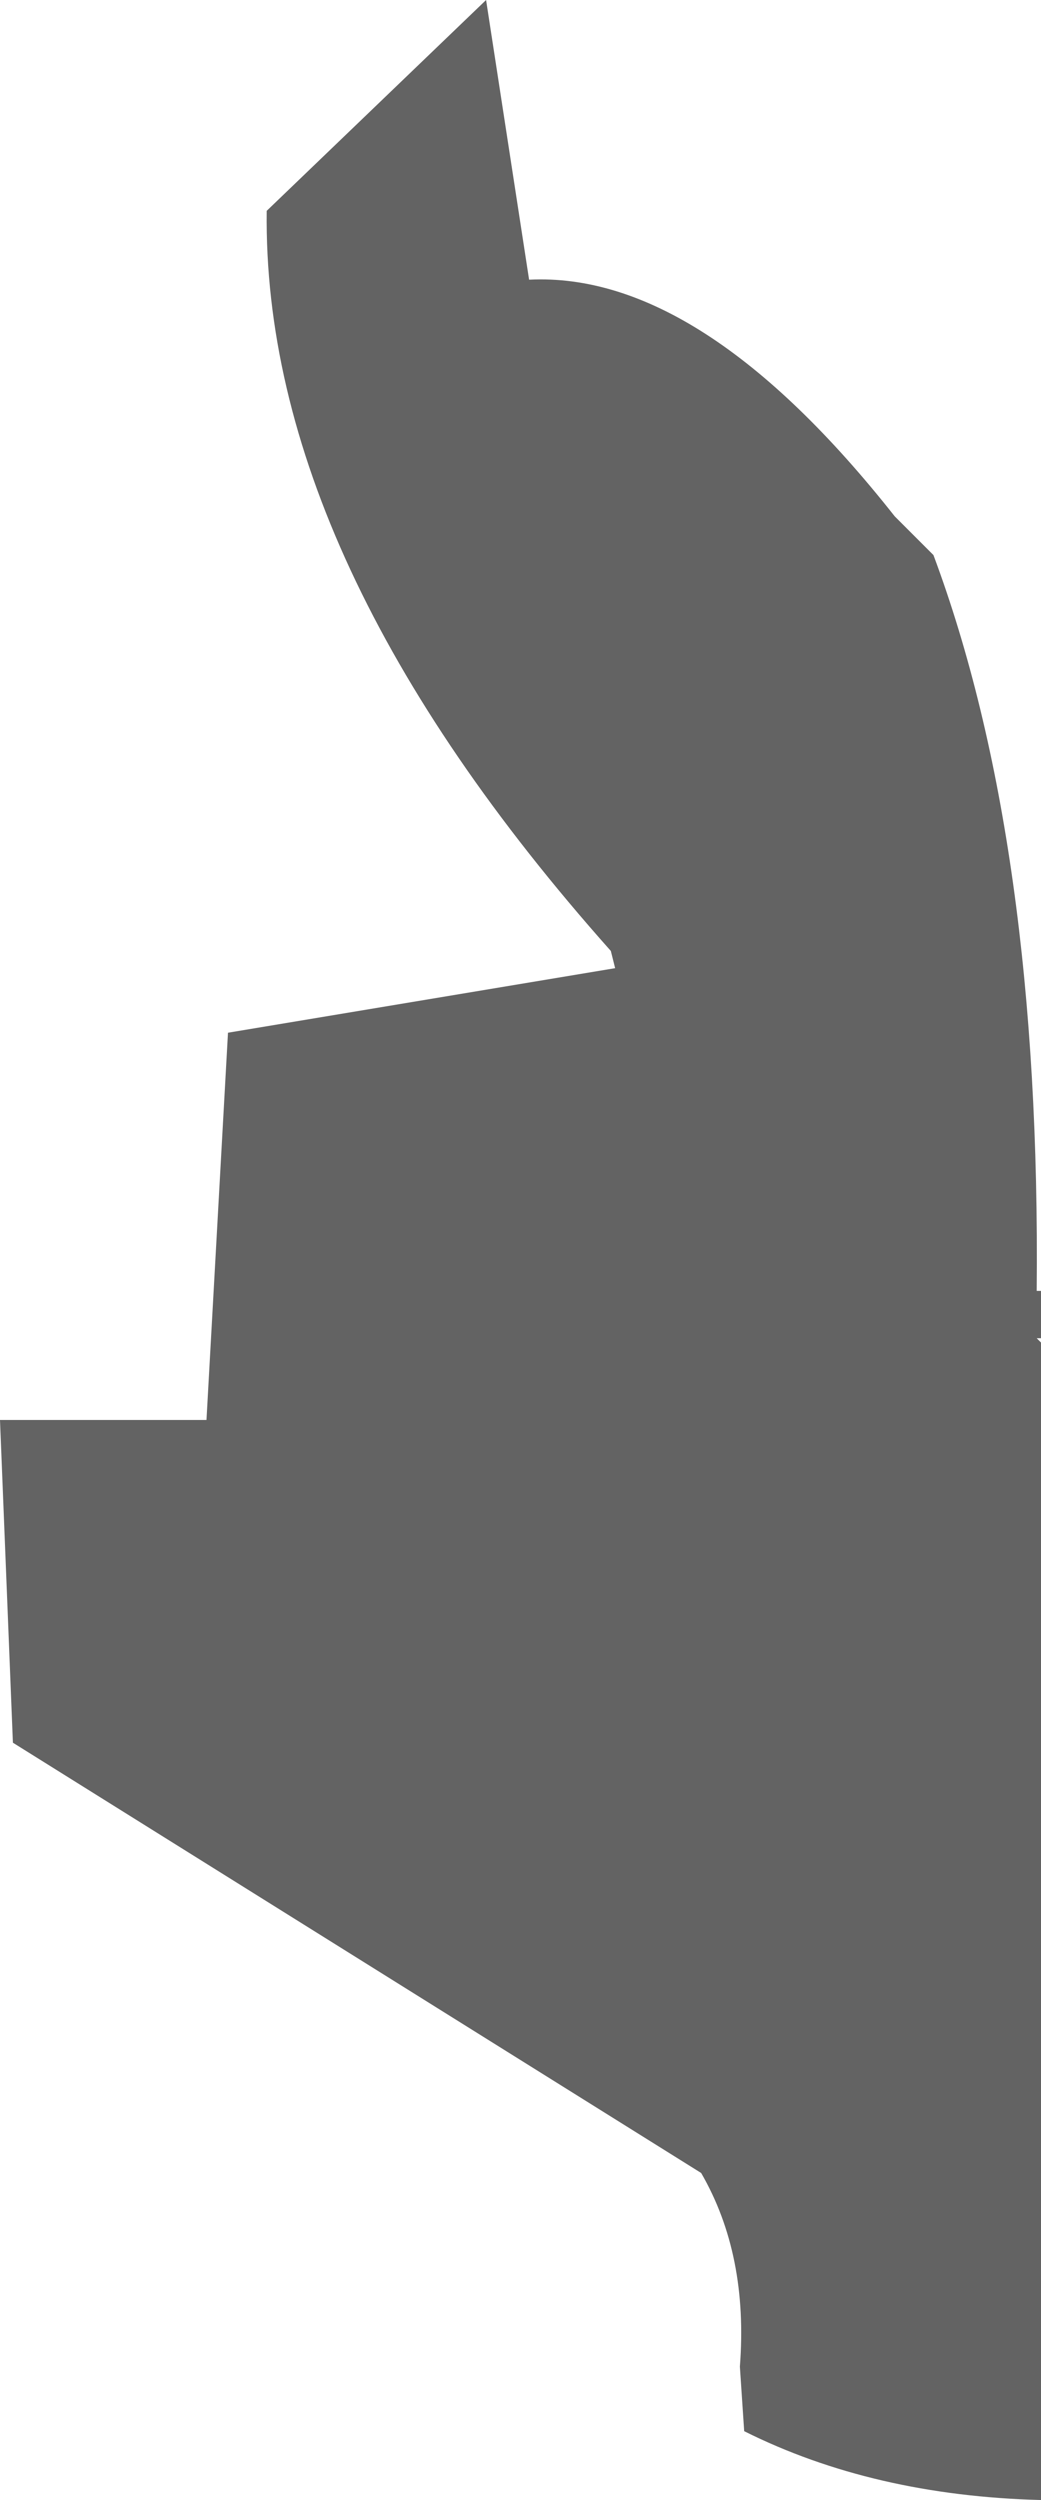 <?xml version="1.0" encoding="UTF-8" standalone="no"?>
<svg xmlns:xlink="http://www.w3.org/1999/xlink" height="29.05px" width="12.1px" xmlns="http://www.w3.org/2000/svg">
  <g transform="matrix(1.0, 0.0, 0.0, 1.0, 0.0, 0.0)">
    <path d="M5.65 0.0 L6.15 3.25 Q8.15 3.15 10.4 6.0 L10.65 6.25 10.85 6.45 Q12.1 9.8 12.05 15.0 L12.1 15.0 12.1 15.55 12.05 15.55 12.1 15.6 12.1 29.05 Q10.15 29.0 8.65 28.25 L8.6 27.5 Q8.7 26.2 8.15 25.25 L0.15 20.25 0.0 16.5 2.4 16.5 2.65 12.0 7.15 11.25 7.1 11.05 Q3.05 6.5 3.1 2.45 L5.65 0.0" fill="#000000" fill-opacity="0.612" fill-rule="evenodd" stroke="none"/>
  </g>
</svg>
